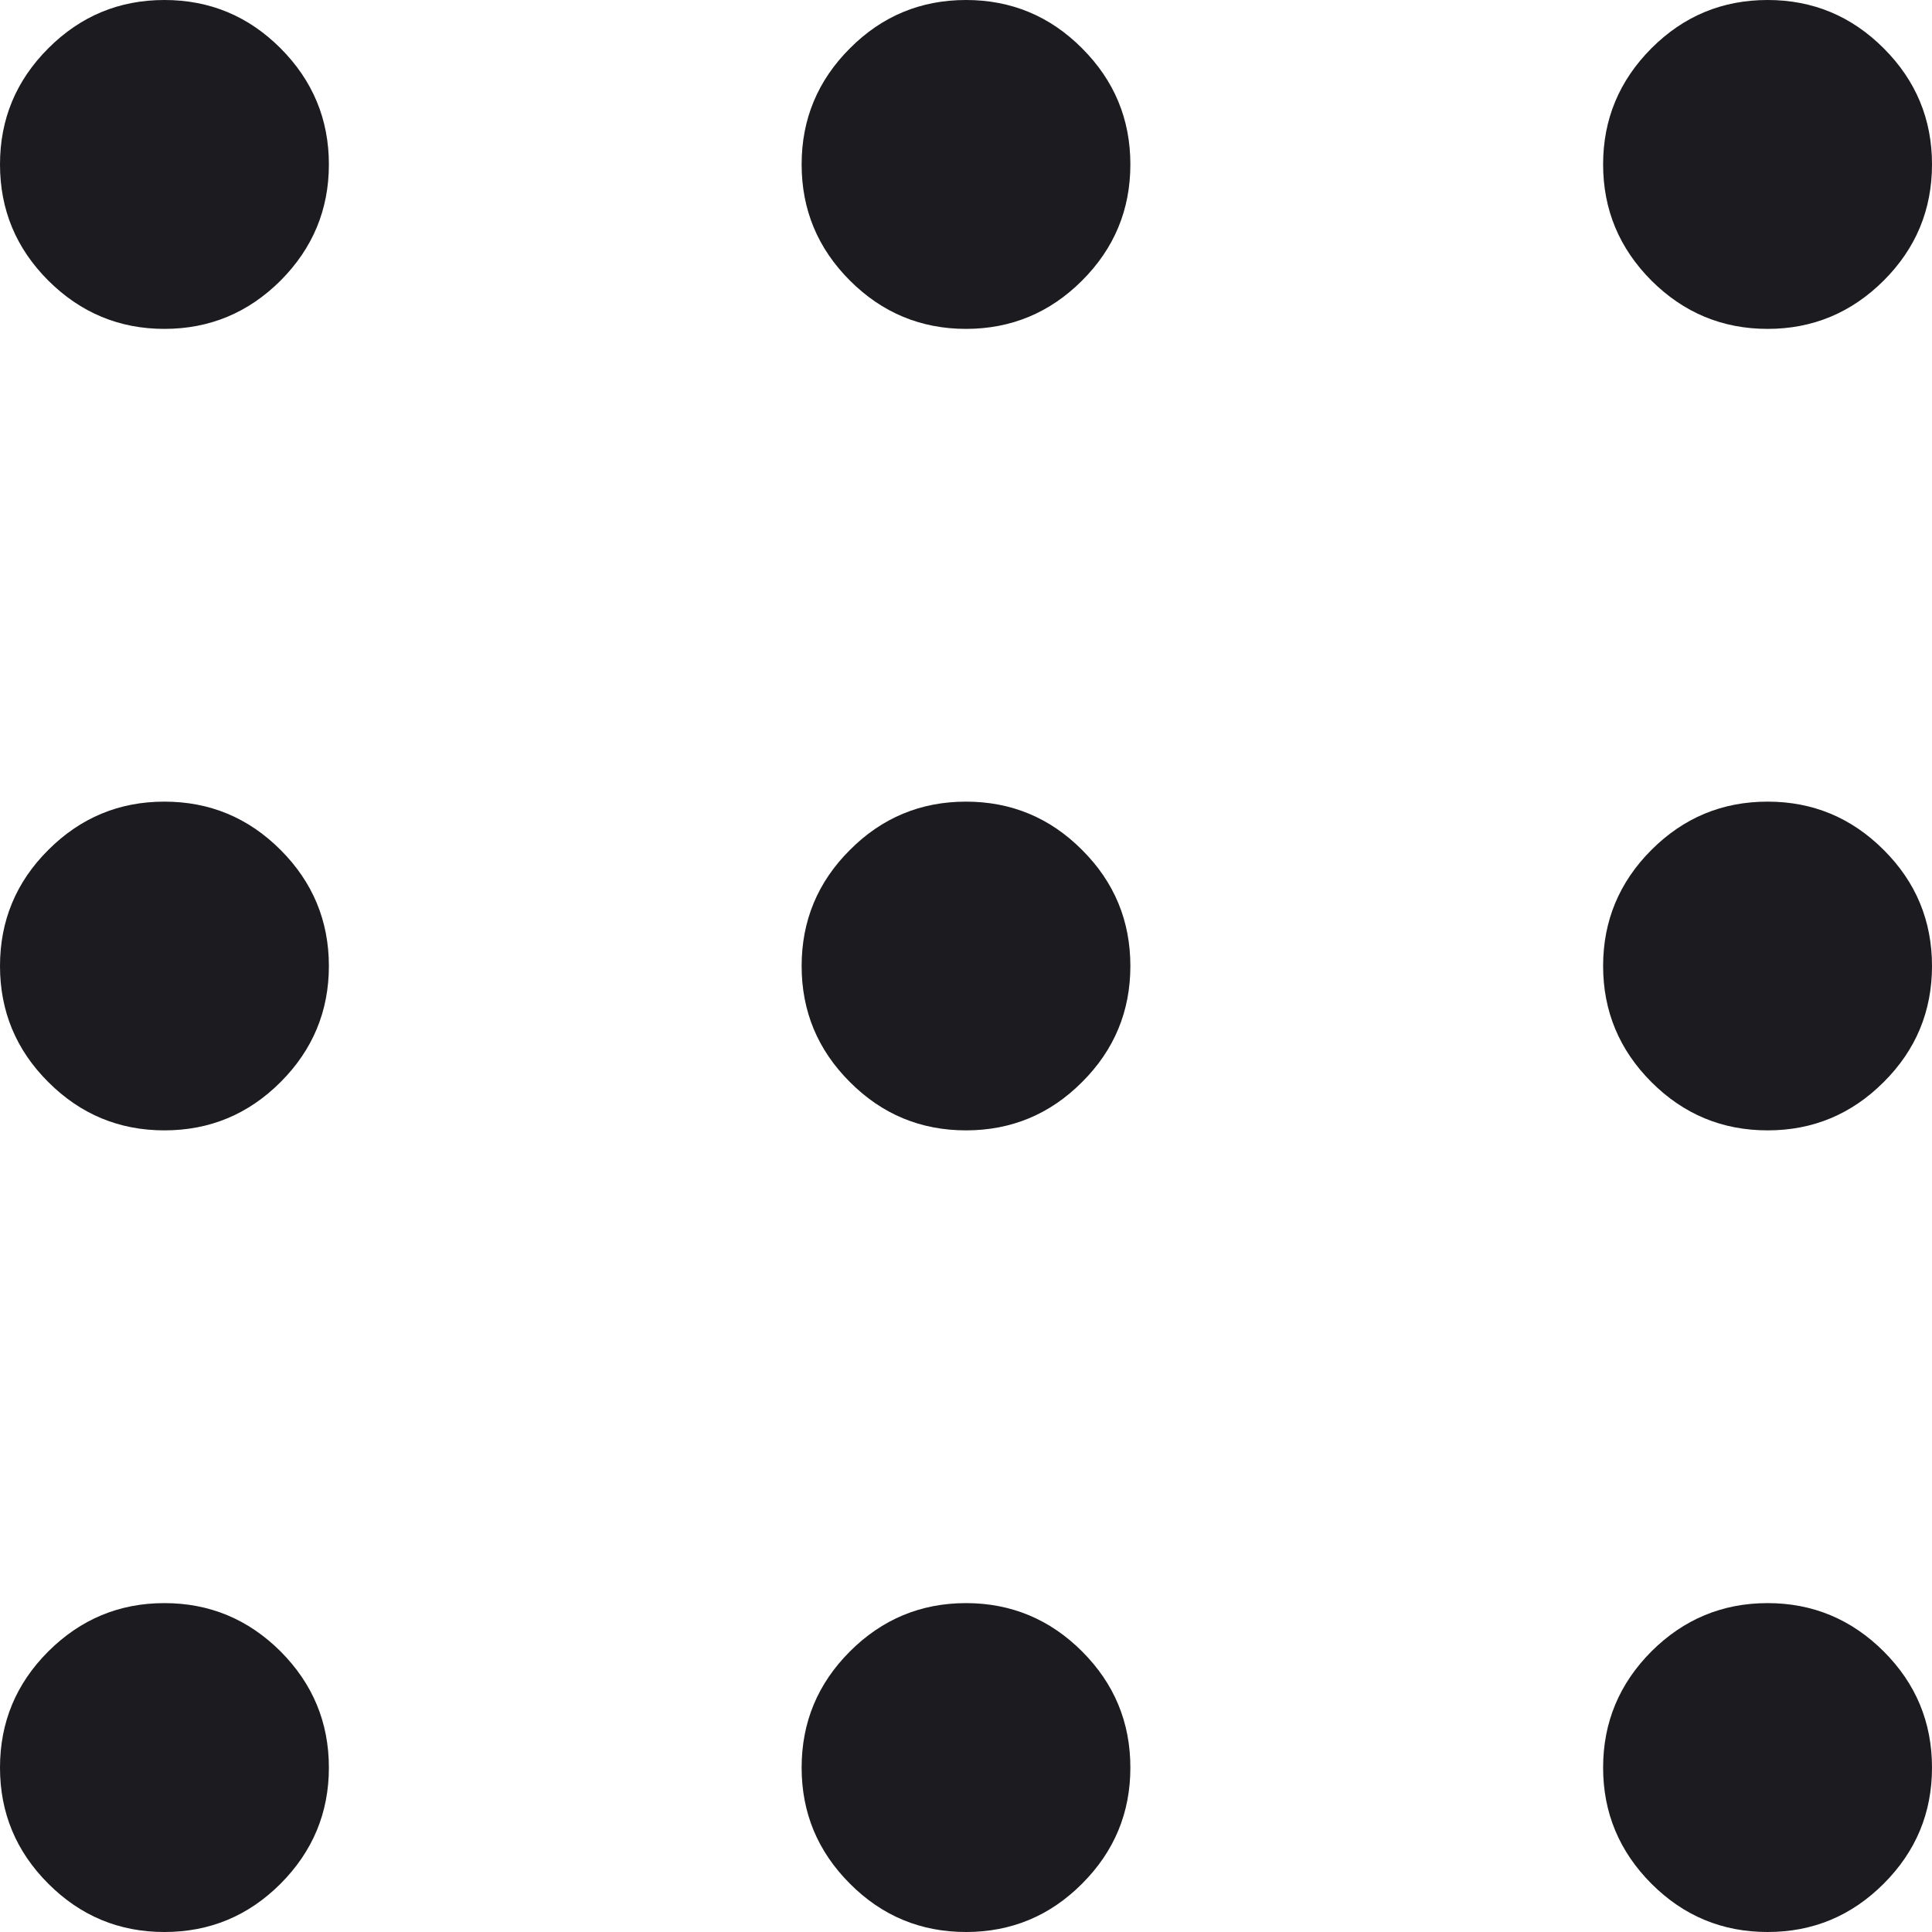 <svg width="13" height="13" viewBox="0 0 13 13" fill="none" xmlns="http://www.w3.org/2000/svg">
<g clip-path="url(#clip0_1225_493)">
<path d="M1.106 13C0.802 13 0.542 12.892 0.325 12.675C0.108 12.458 3.8147e-06 12.198 3.8147e-06 11.894C3.8147e-06 11.589 0.108 11.329 0.325 11.112C0.542 10.896 0.802 10.787 1.106 10.787C1.411 10.787 1.671 10.896 1.888 11.112C2.104 11.329 2.213 11.589 2.213 11.894C2.213 12.198 2.104 12.458 1.888 12.675C1.671 12.892 1.411 13 1.106 13ZM6.5 13C6.196 13 5.935 12.892 5.719 12.675C5.502 12.458 5.394 12.198 5.394 11.894C5.394 11.589 5.502 11.329 5.719 11.112C5.935 10.896 6.196 10.787 6.5 10.787C6.804 10.787 7.065 10.896 7.281 11.112C7.498 11.329 7.606 11.589 7.606 11.894C7.606 12.198 7.498 12.458 7.281 12.675C7.065 12.892 6.804 13 6.5 13ZM11.894 13C11.589 13 11.329 12.892 11.112 12.675C10.896 12.458 10.787 12.198 10.787 11.894C10.787 11.589 10.896 11.329 11.112 11.112C11.329 10.896 11.589 10.787 11.894 10.787C12.198 10.787 12.458 10.896 12.675 11.112C12.892 11.329 13 11.589 13 11.894C13 12.198 12.892 12.458 12.675 12.675C12.458 12.892 12.198 13 11.894 13ZM1.106 7.606C0.802 7.606 0.542 7.498 0.325 7.281C0.108 7.065 3.8147e-06 6.804 3.8147e-06 6.5C3.8147e-06 6.196 0.108 5.935 0.325 5.719C0.542 5.502 0.802 5.394 1.106 5.394C1.411 5.394 1.671 5.502 1.888 5.719C2.104 5.935 2.213 6.196 2.213 6.5C2.213 6.804 2.104 7.065 1.888 7.281C1.671 7.498 1.411 7.606 1.106 7.606ZM6.5 7.606C6.196 7.606 5.935 7.498 5.719 7.281C5.502 7.065 5.394 6.804 5.394 6.5C5.394 6.196 5.502 5.935 5.719 5.719C5.935 5.502 6.196 5.394 6.5 5.394C6.804 5.394 7.065 5.502 7.281 5.719C7.498 5.935 7.606 6.196 7.606 6.5C7.606 6.804 7.498 7.065 7.281 7.281C7.065 7.498 6.804 7.606 6.5 7.606ZM11.894 7.606C11.589 7.606 11.329 7.498 11.112 7.281C10.896 7.065 10.787 6.804 10.787 6.5C10.787 6.196 10.896 5.935 11.112 5.719C11.329 5.502 11.589 5.394 11.894 5.394C12.198 5.394 12.458 5.502 12.675 5.719C12.892 5.935 13 6.196 13 6.5C13 6.804 12.892 7.065 12.675 7.281C12.458 7.498 12.198 7.606 11.894 7.606ZM1.106 2.213C0.802 2.213 0.542 2.104 0.325 1.888C0.108 1.671 3.8147e-06 1.411 3.8147e-06 1.106C3.8147e-06 0.802 0.108 0.542 0.325 0.325C0.542 0.108 0.802 7.62939e-06 1.106 7.62939e-06C1.411 7.62939e-06 1.671 0.108 1.888 0.325C2.104 0.542 2.213 0.802 2.213 1.106C2.213 1.411 2.104 1.671 1.888 1.888C1.671 2.104 1.411 2.213 1.106 2.213ZM6.5 2.213C6.196 2.213 5.935 2.104 5.719 1.888C5.502 1.671 5.394 1.411 5.394 1.106C5.394 0.802 5.502 0.542 5.719 0.325C5.935 0.108 6.196 7.62939e-06 6.5 7.62939e-06C6.804 7.62939e-06 7.065 0.108 7.281 0.325C7.498 0.542 7.606 0.802 7.606 1.106C7.606 1.411 7.498 1.671 7.281 1.888C7.065 2.104 6.804 2.213 6.5 2.213ZM11.894 2.213C11.589 2.213 11.329 2.104 11.112 1.888C10.896 1.671 10.787 1.411 10.787 1.106C10.787 0.802 10.896 0.542 11.112 0.325C11.329 0.108 11.589 7.62939e-06 11.894 7.62939e-06C12.198 7.62939e-06 12.458 0.108 12.675 0.325C12.892 0.542 13 0.802 13 1.106C13 1.411 12.892 1.671 12.675 1.888C12.458 2.104 12.198 2.213 11.894 2.213Z" fill="#1C1B1F"/>
</g>
<defs>
<clipPath id="clip0_1225_493">
<rect width="13" height="13" fill="white"/>
</clipPath>
</defs>
</svg>
